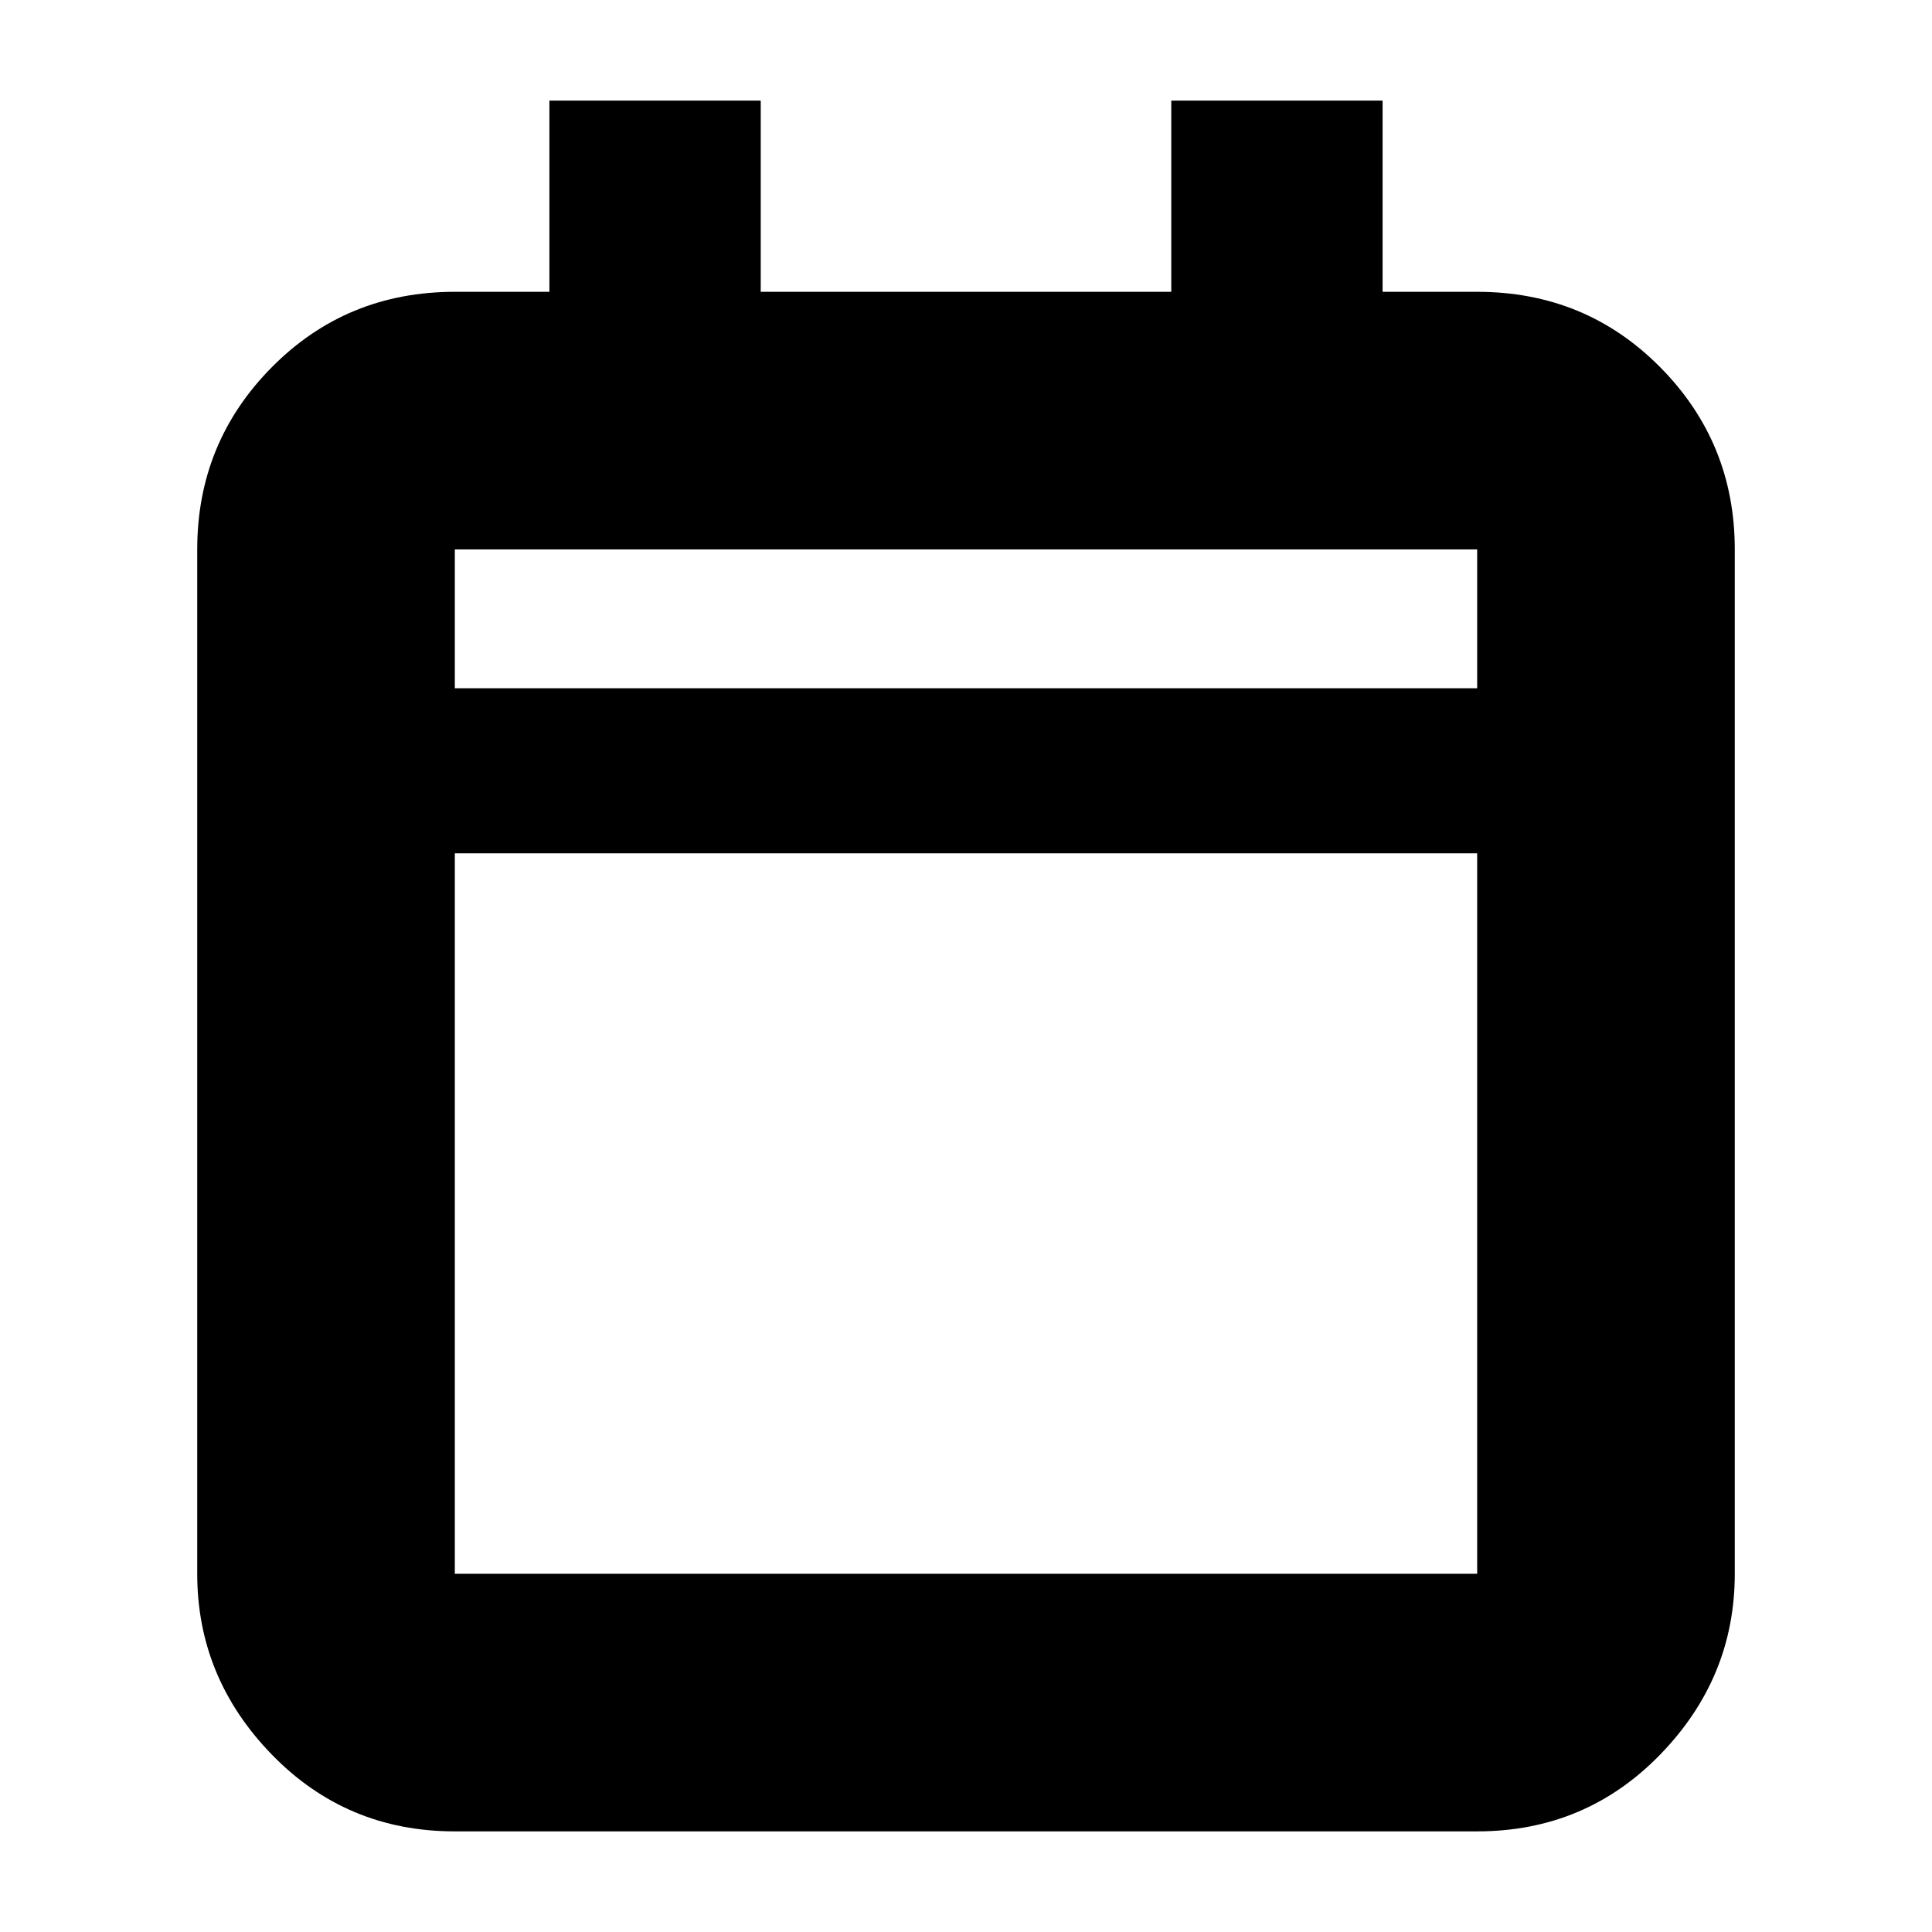 <svg xmlns="http://www.w3.org/2000/svg" height="20" viewBox="0 -960 960 960" width="20"><path d="M226-50q-53.82 0-90.91-38.14Q98-126.28 98-178v-509q0-53.13 37.09-90.56Q172.18-815 226-815h47v-95h105v95h204v-95h105v95h47q53.83 0 90.91 37.44Q862-740.13 862-687v509q0 51.72-37.09 89.86Q787.83-50 734-50H226Zm0-128h508v-358H226v358Zm0-440h508v-69H226v69Zm0 0v-69 69Z"/></svg>